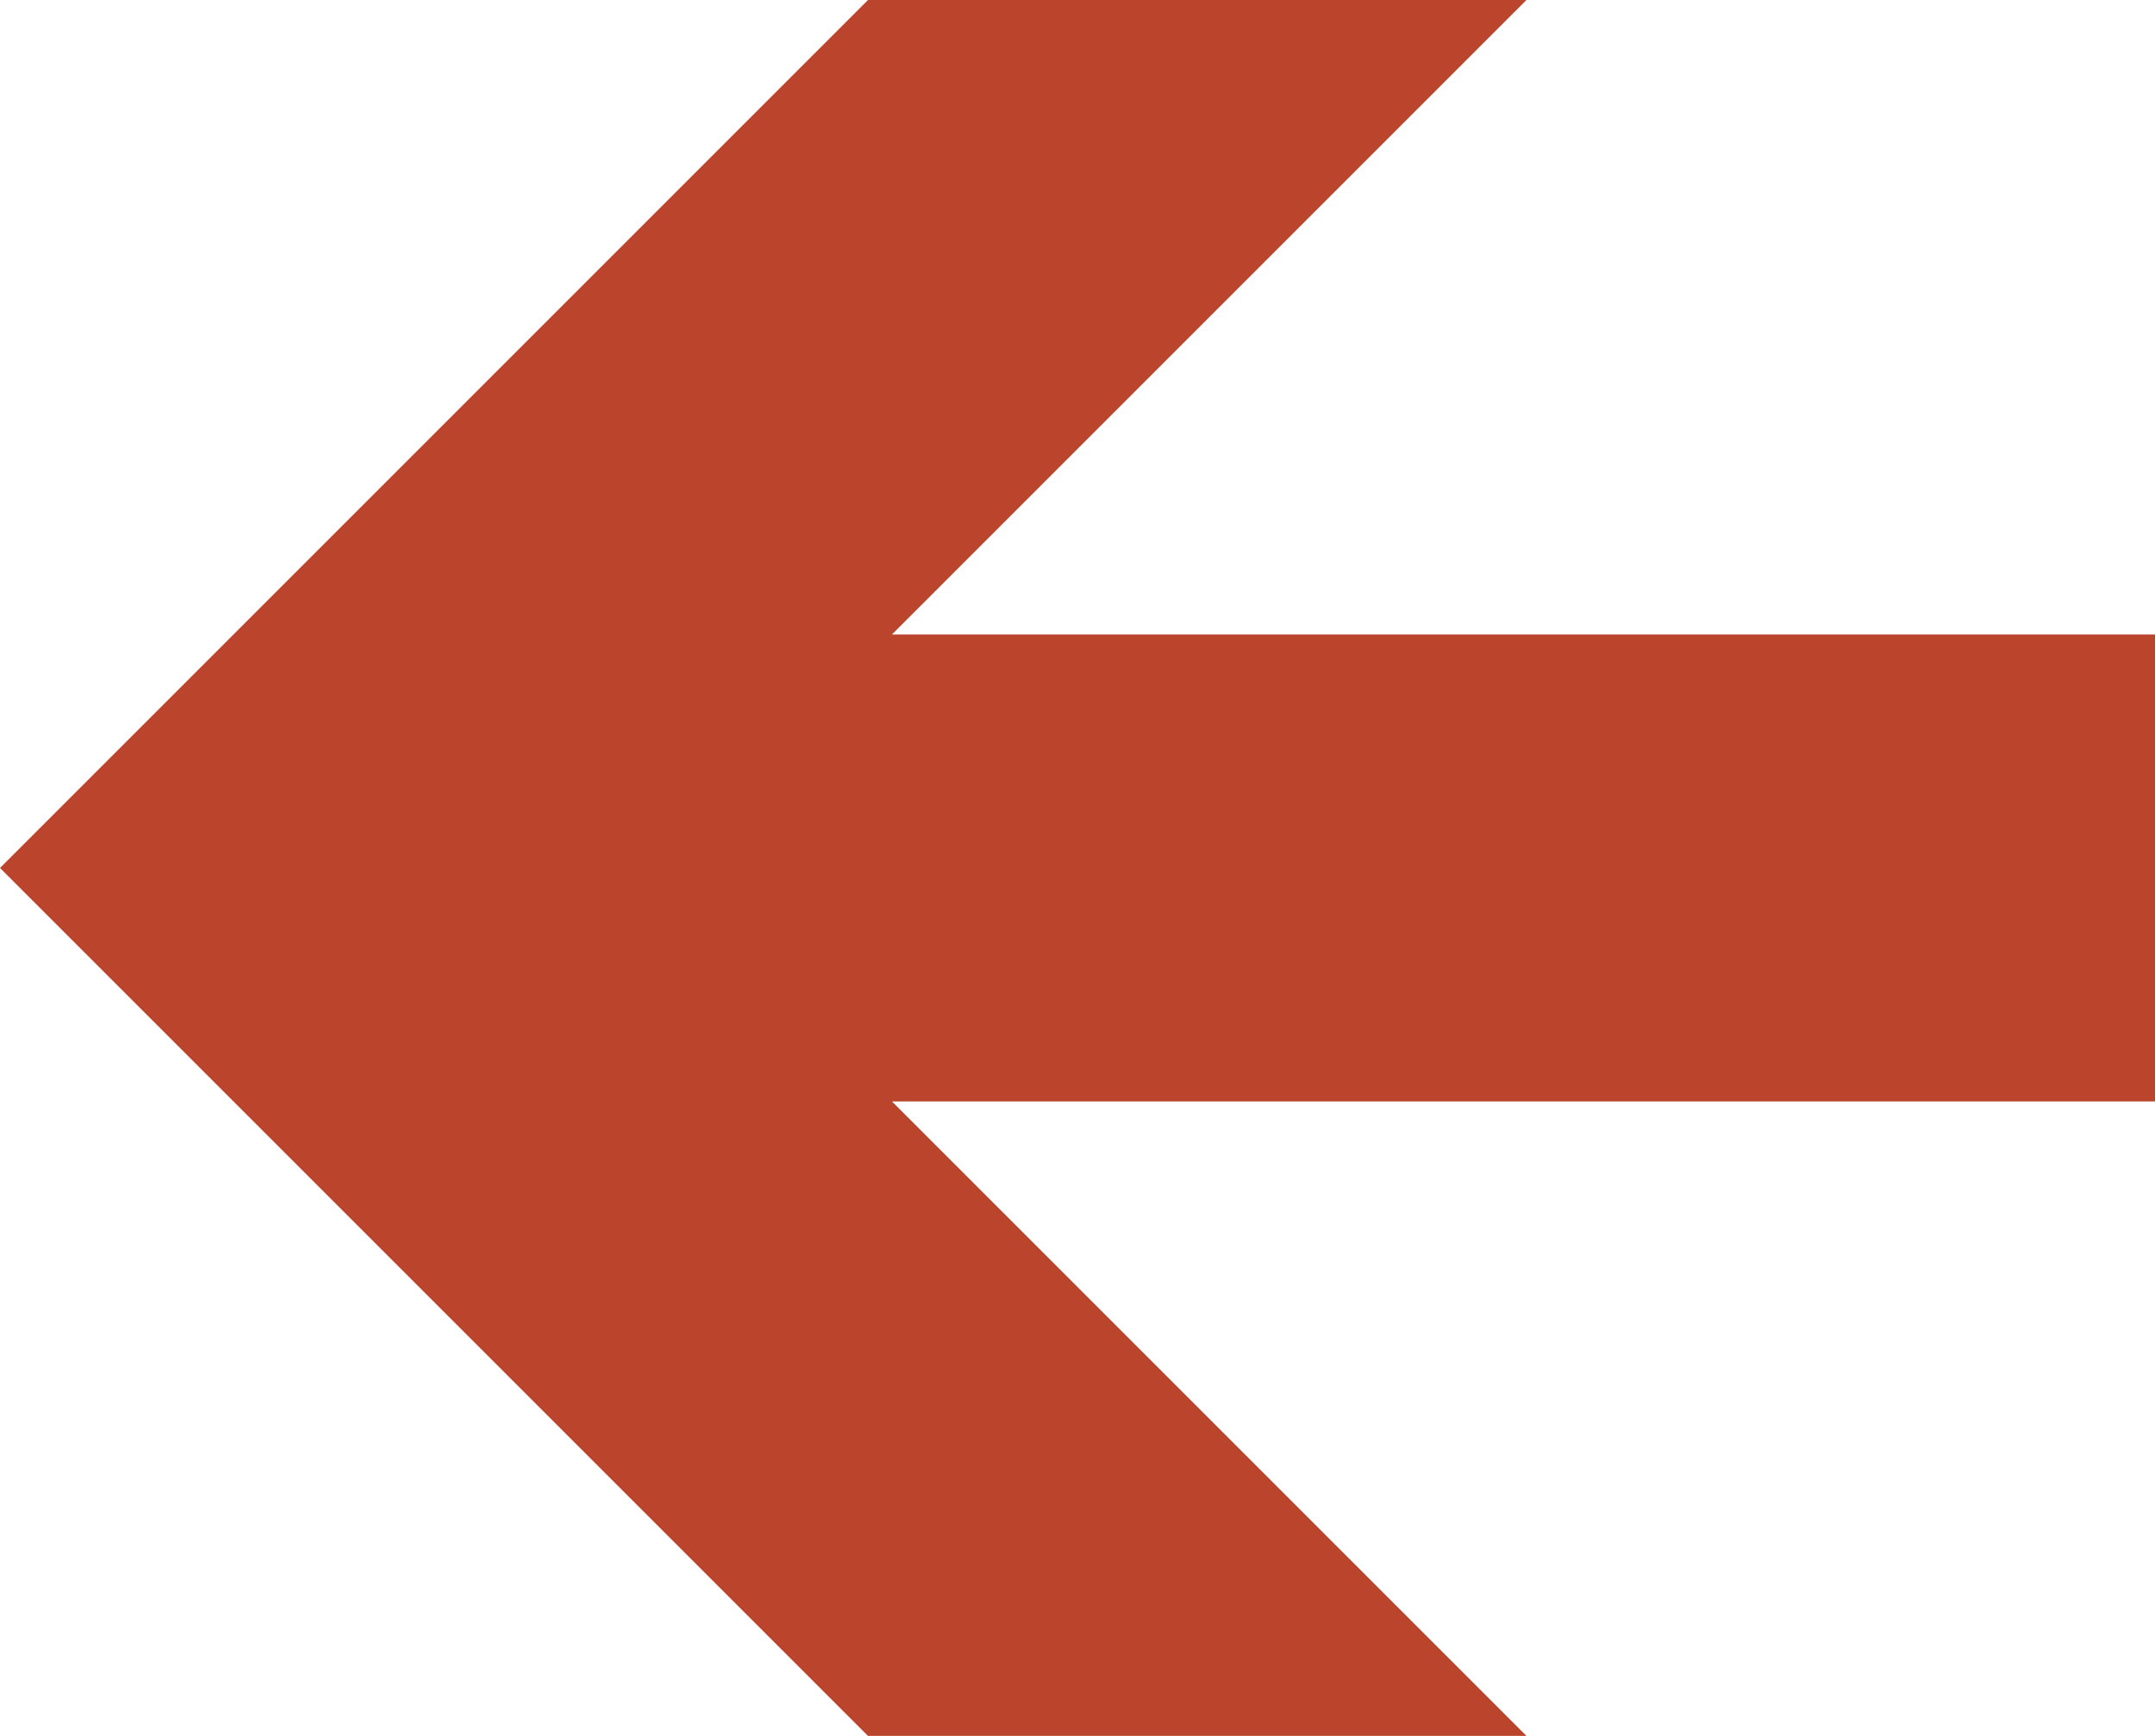 <?xml version="1.0" standalone="no"?>
<!DOCTYPE svg PUBLIC "-//W3C//DTD SVG 20010904//EN"
 "http://www.w3.org/TR/2001/REC-SVG-20010904/DTD/svg10.dtd">
<svg version="1.0" xmlns="http://www.w3.org/2000/svg"
 width="180pt" height="145pt" viewBox="0 0 180 145"
 preserveAspectRatio="xMidYMid meet">

<g transform="translate(0,145) scale(0.1,-0.1)"
fill="#BB452C" stroke="none">
<path d="M362 1087 l-362 -362 363 -363 362 -362 275 0 275 0 -265 265 -265
265 528 0 527 0 0 195 0 195 -527 0 -528 0 265 265 265 265 -275 0 -275 0
-363 -363z"/>
</g>
</svg>
